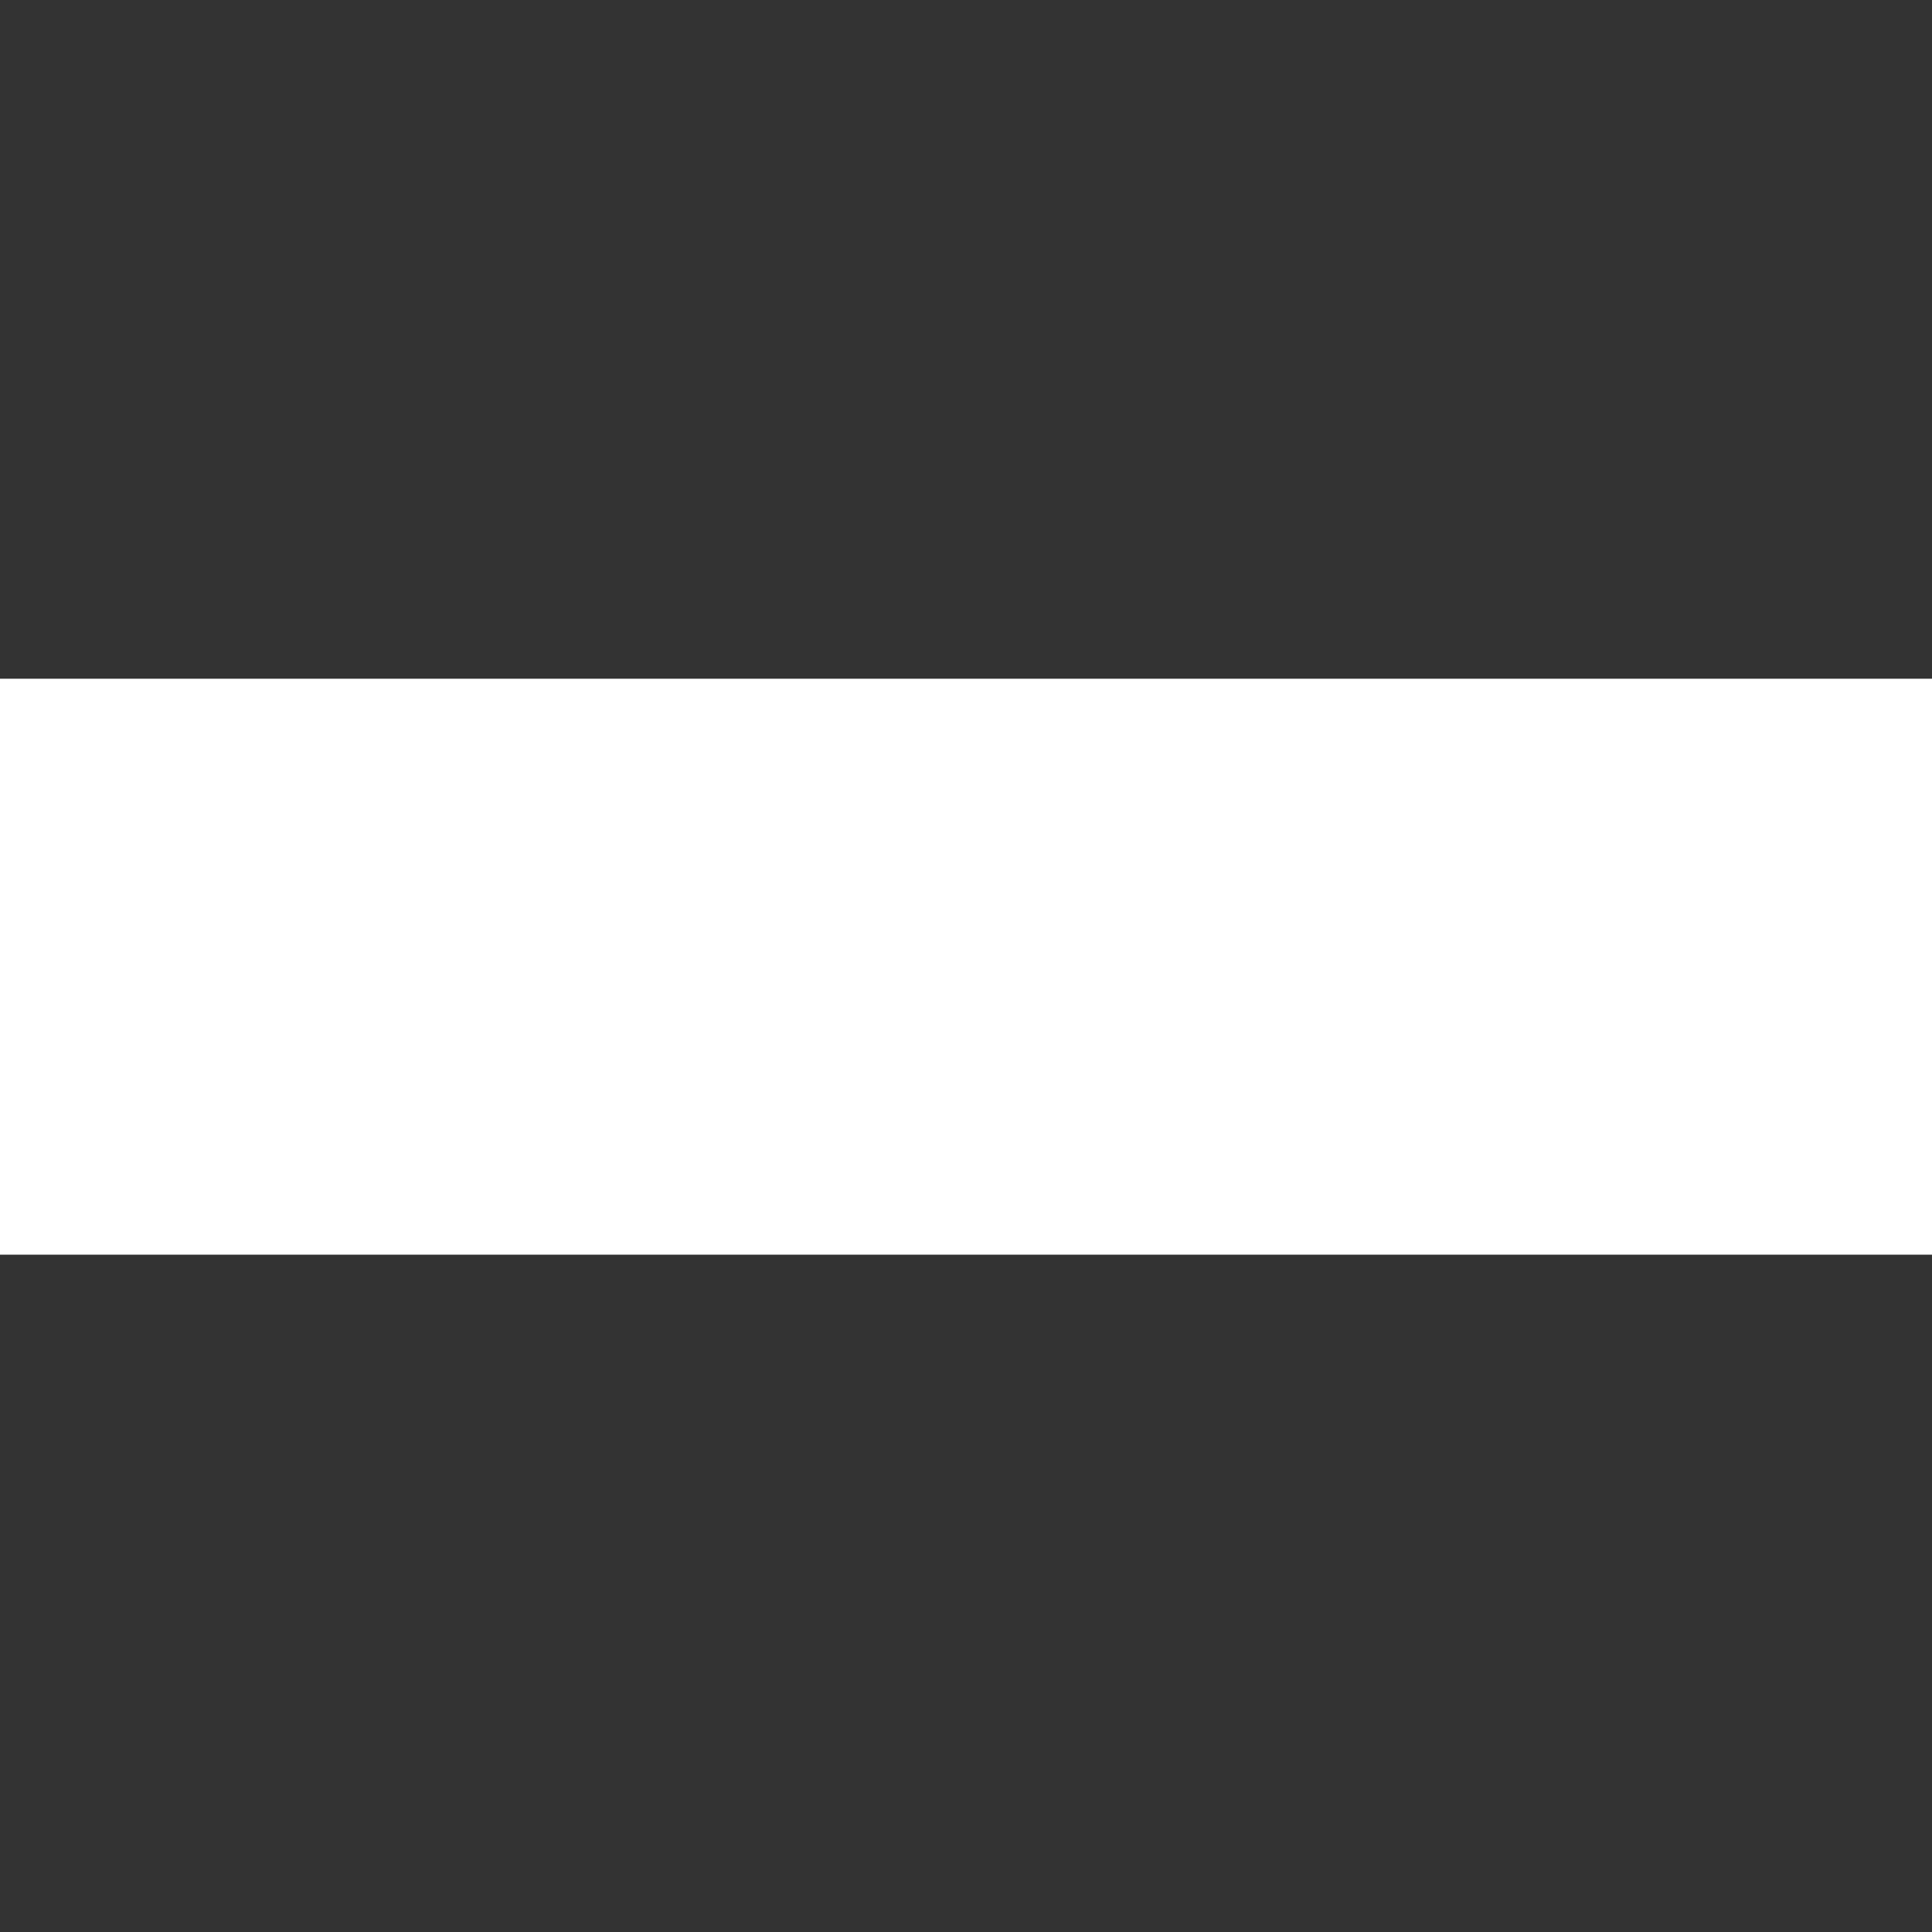 <?xml version="1.0" encoding="UTF-8" standalone="no" ?>
<!DOCTYPE svg PUBLIC "-//W3C//DTD SVG 1.1//EN" "http://www.w3.org/Graphics/SVG/1.1/DTD/svg11.dtd">
<svg xmlns="http://www.w3.org/2000/svg" xmlns:xlink="http://www.w3.org/1999/xlink" version="1.1" width="64" height="64" viewBox="0 0 192 192" xml:space="preserve">
<rect x="0" y="0" width="192" height="192" fill="#333333" stroke="none"/>
<desc>Created with Fabric.js 5.3.0</desc>
<defs>
</defs>
<g transform="matrix(4.8 0 0 2.4 191.891 96)" id="9uzP2reemdVa_Bx-8N6U_"  >
<path style="stroke: none; stroke-width: 1; stroke-dasharray: none; stroke-linecap: butt; stroke-dashoffset: 0; stroke-linejoin: miter; stroke-miterlimit: 4; fill: rgb(255,255,255); fill-rule: nonzero; opacity: 1;"  transform=" translate(-40, -40)" d="M 41.17 72.5 L 80 40 L 41.17 7.5 L 41.17 28.105 L 0 28.105 L 0 51.952 L 41.17 51.952 L 41.17 72.5 z" stroke-linecap="round" />
</g>
</svg>